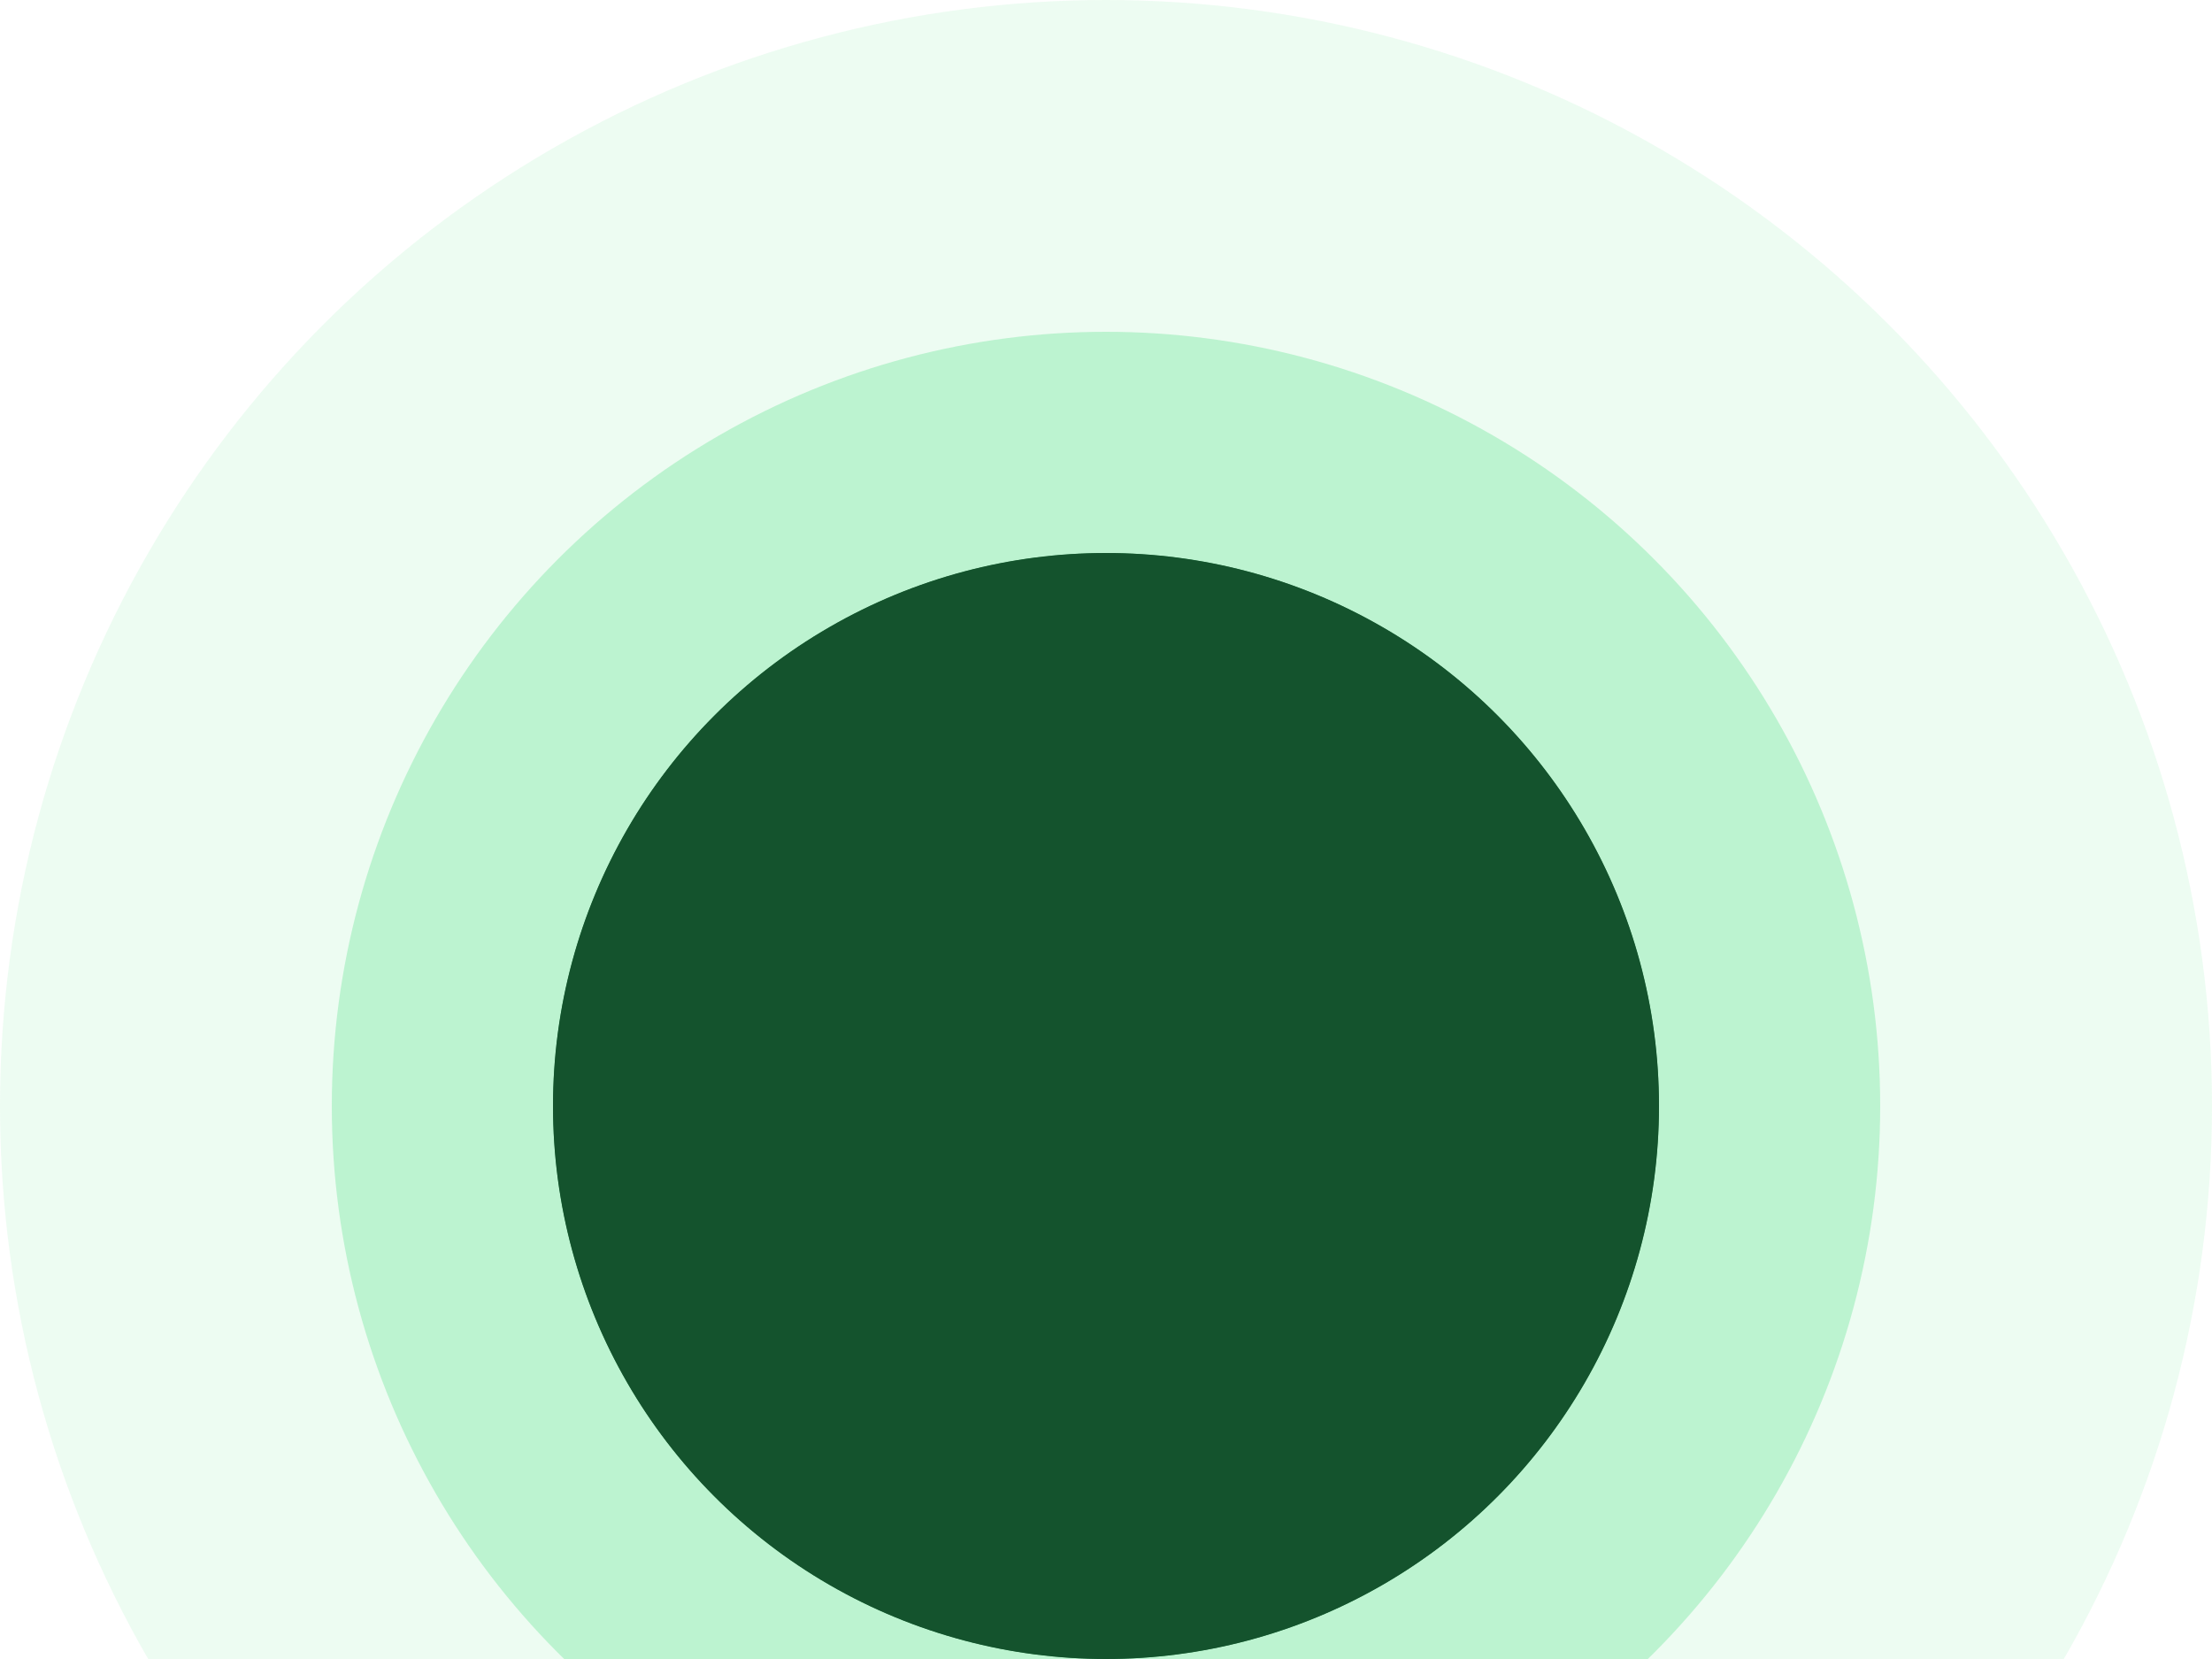 <svg xmlns="http://www.w3.org/2000/svg" width="12" height="9" viewBox="0 0 12 9" fill="none">
  <circle cx="6" cy="6" r="3" fill="#14532D" />
  <circle cx="6" cy="6" r="4.5" stroke="#4ADE80" stroke-opacity="0.1" stroke-width="3" />
  <circle cx="6" cy="6" r="3" fill="#14532D" />
  <circle cx="6" cy="6" r="3.6" stroke="#4ADE80" stroke-opacity="0.3" stroke-width="1.2" />
</svg>